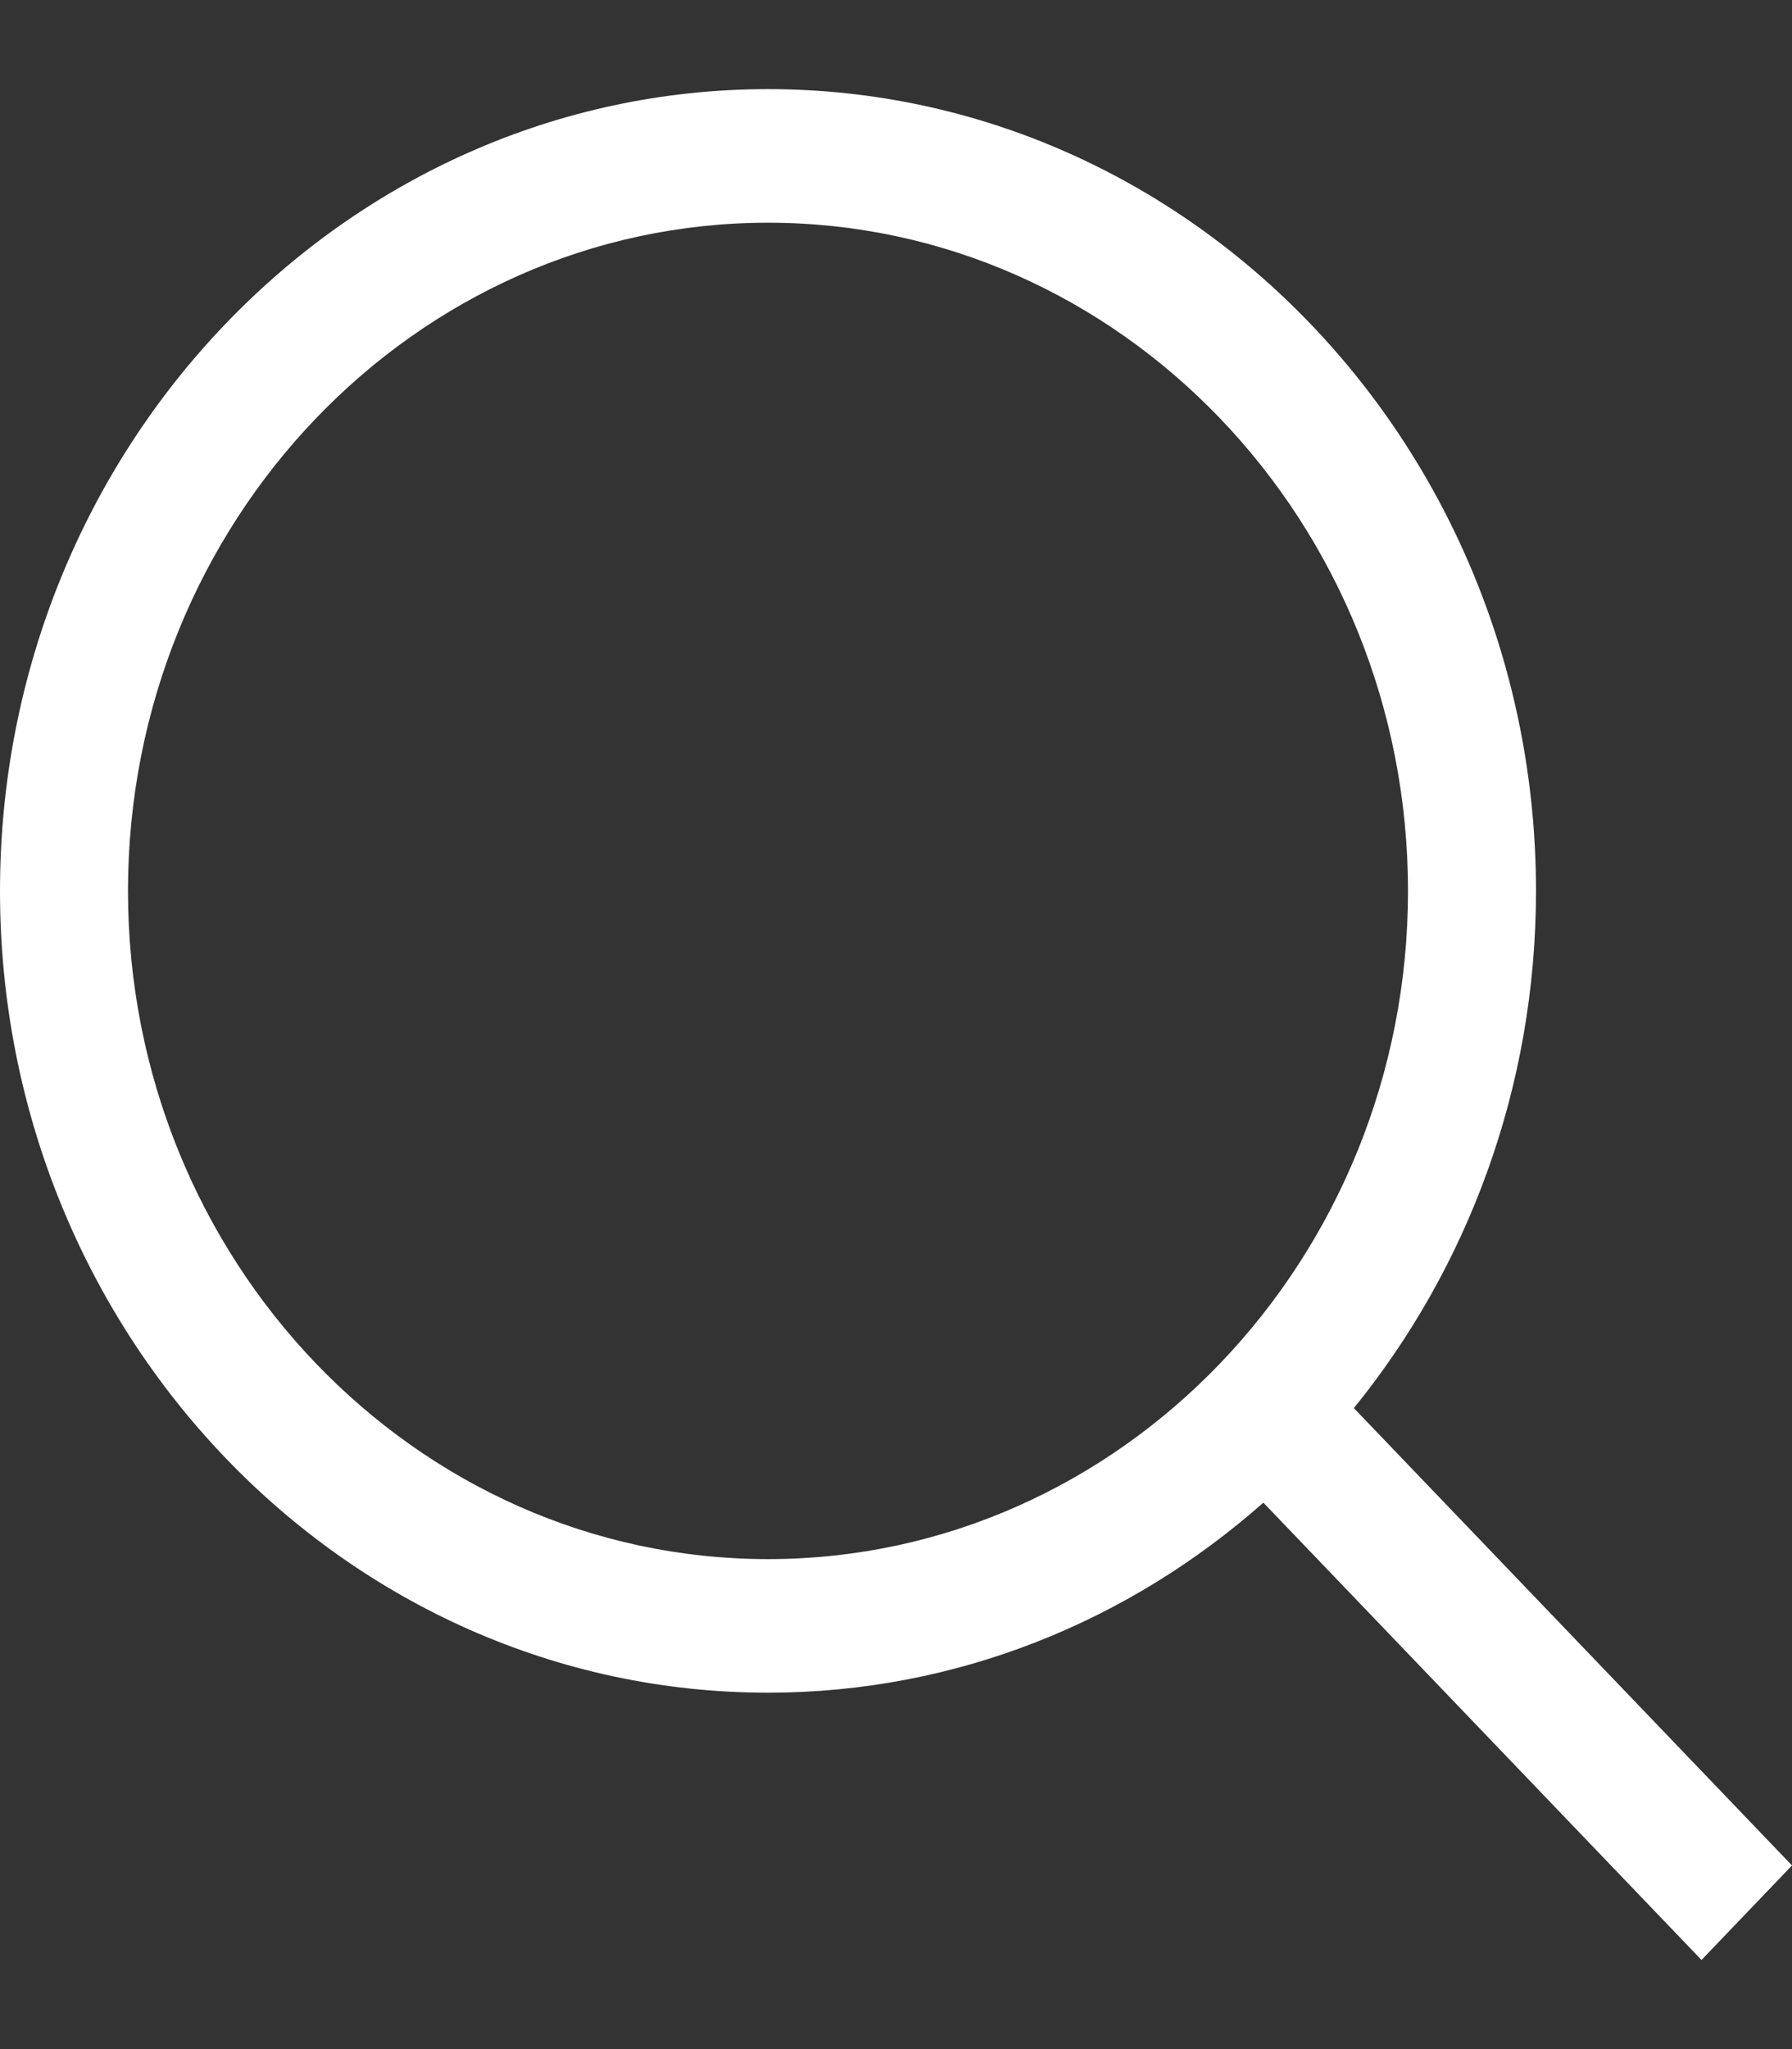<?xml version="1.0" encoding="UTF-8"?>
<svg width="14px" height="16px" viewBox="0 0 14 16" version="1.1" xmlns="http://www.w3.org/2000/svg" xmlns:xlink="http://www.w3.org/1999/xlink">
    <rect x="0" y="0" width="14" height="16" fill="#333333" stroke="none"/>
    <!-- Generator: Sketch 52.2 (67145) - http://www.bohemiancoding.com/sketch -->
    <title>Fill 1</title>
    <desc>Created with Sketch.</desc>
    <g id="Buy" stroke="none" stroke-width="1" fill="none" fill-rule="evenodd">
        <g id="Buy-Filer_basic" transform="translate(-16, -638)" fill="#FFFFFF">
            <g id="Group-2" transform="translate(0, 622)">
                <path d="M22,28.174 C19.243,28.174 17,25.833 17,22.957 C17,20.08 19.243,17.739 22,17.739 C24.757,17.739 27,20.08 27,22.957 C27,25.833 24.757,28.174 22,28.174 Z M30,30.566 L26.577,26.995 C27.463,25.904 28,24.496 28,22.957 C28,19.504 25.309,16.696 22,16.696 C18.691,16.696 16,19.504 16,22.957 C16,26.409 18.691,29.217 22,29.217 C23.475,29.217 24.825,28.657 25.87,27.733 L29.293,31.304 L30,30.566 Z" id="Fill-1"></path>
            </g>
        </g>
    </g>
</svg>